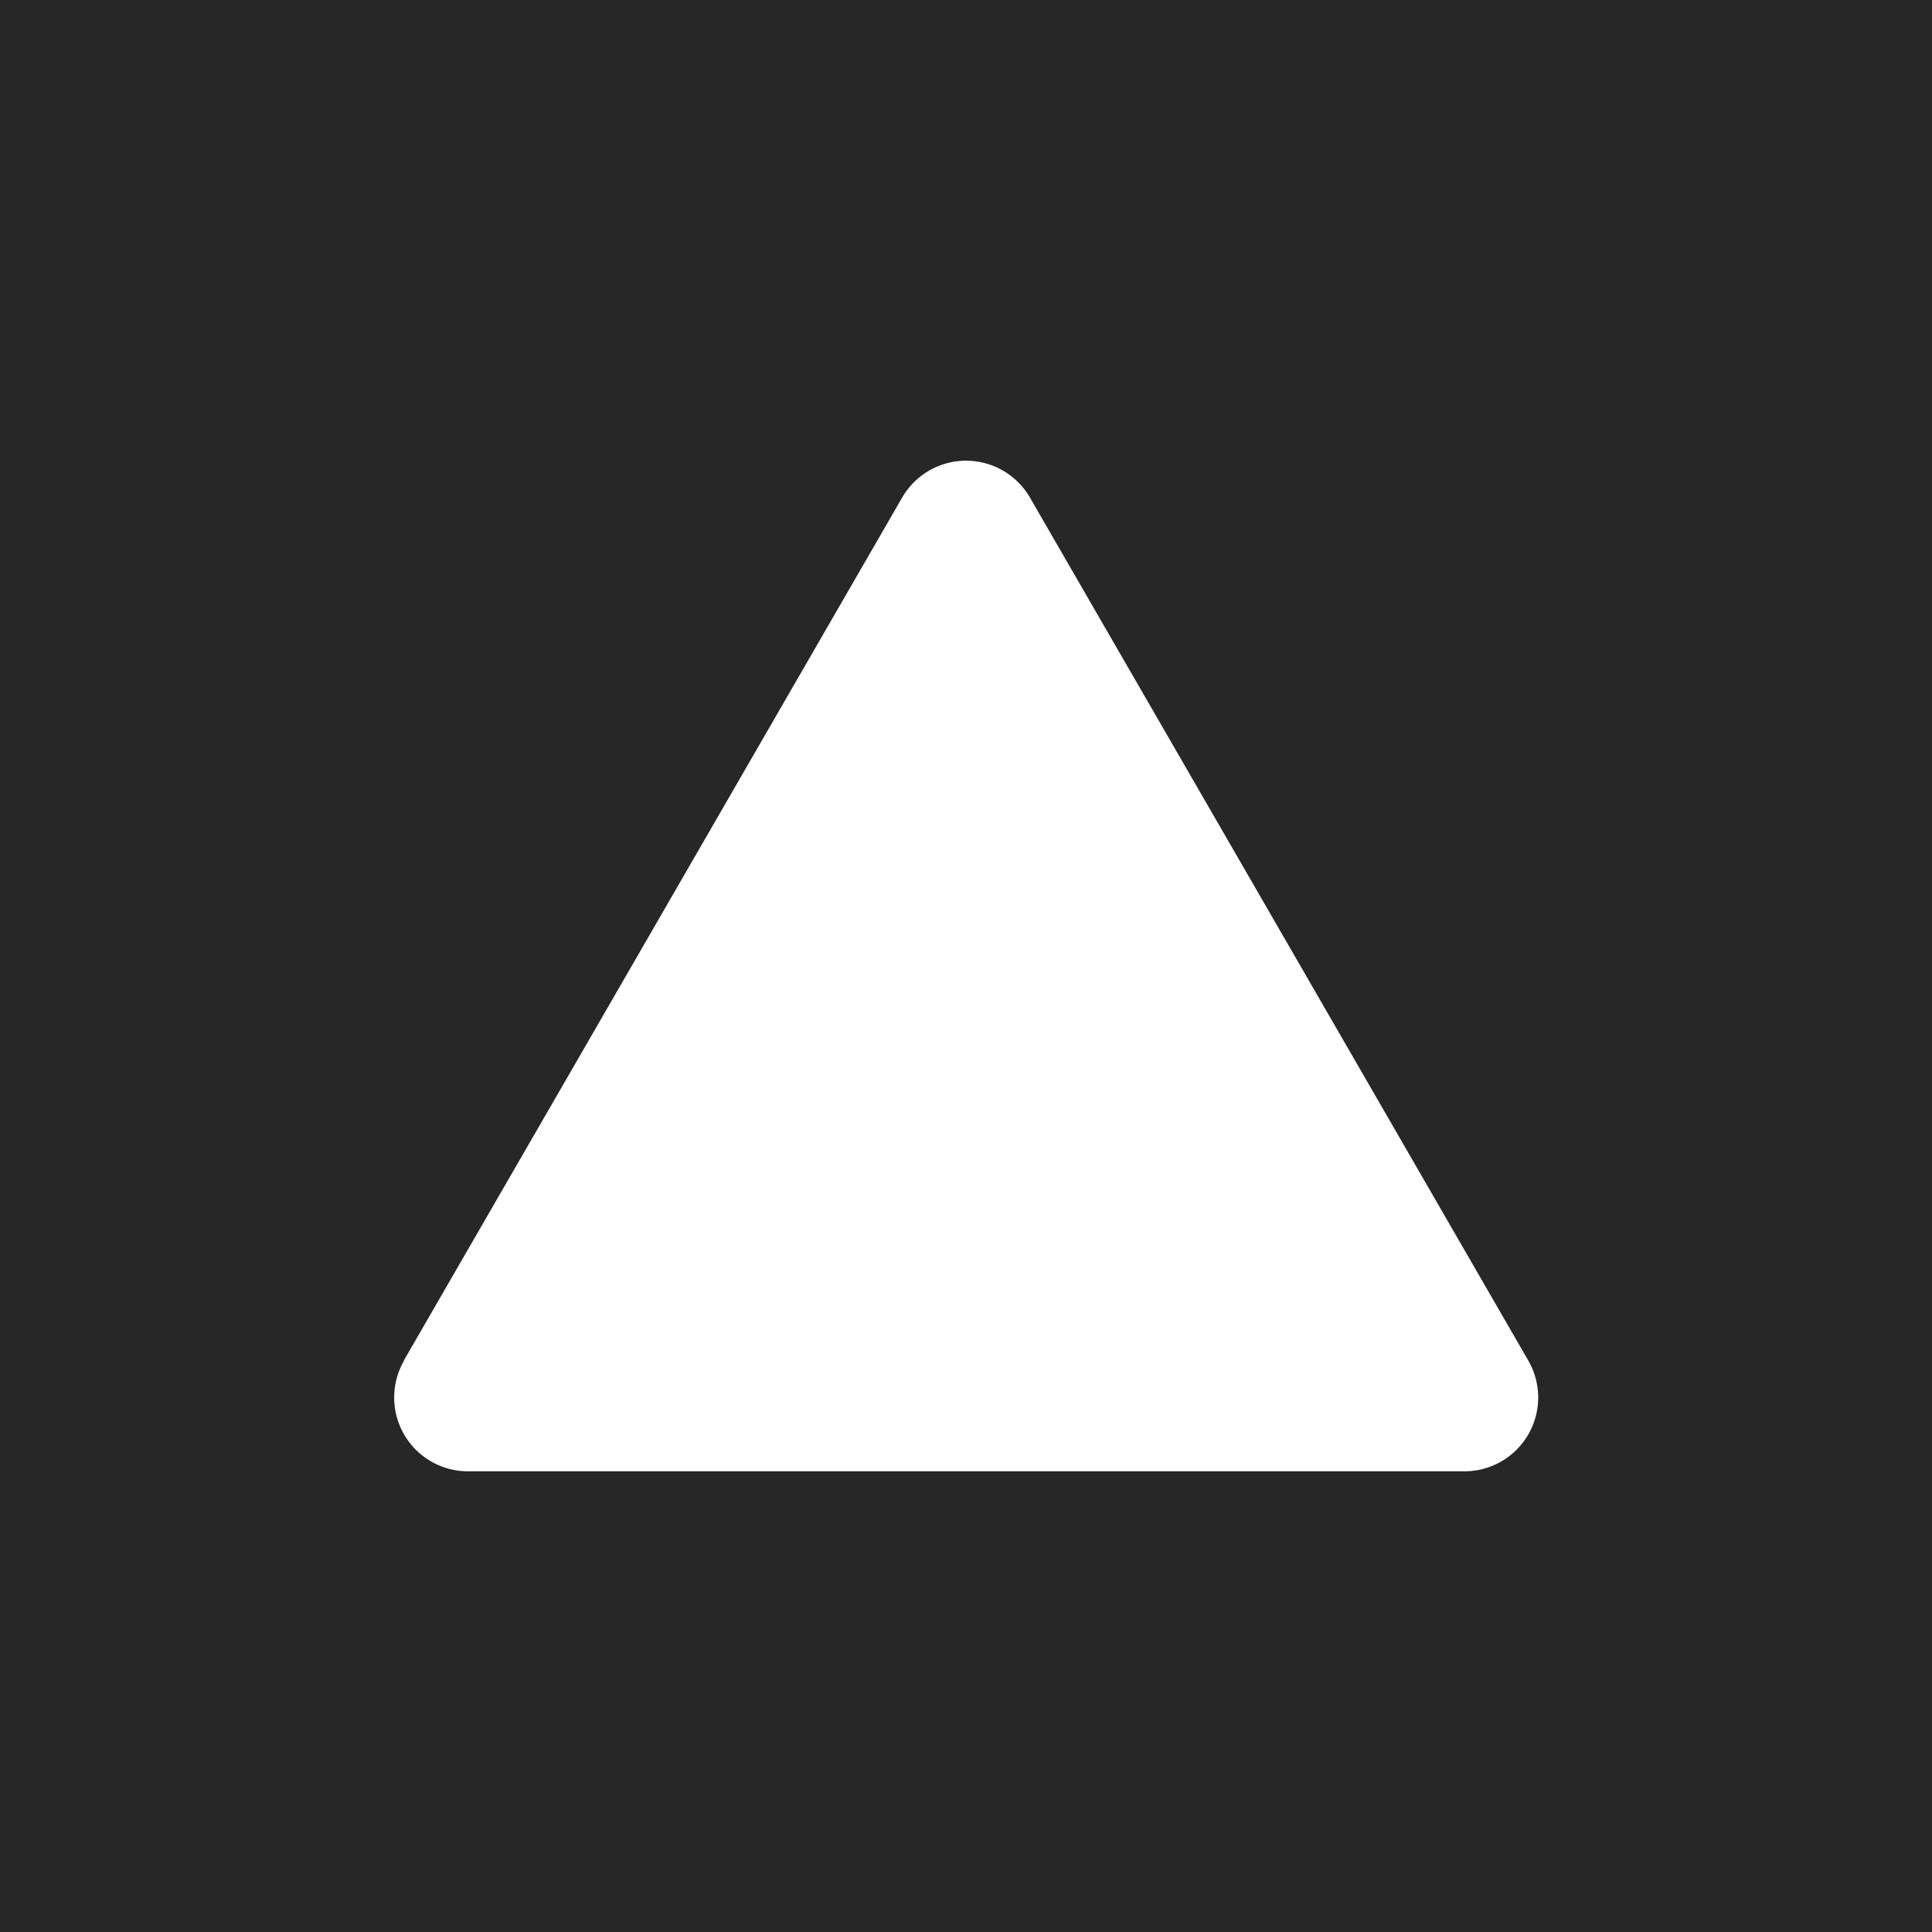 <?xml version="1.0" encoding="UTF-8" standalone="no"?>
<!-- Created with Inkscape (http://www.inkscape.org/) -->

<svg
   width="20mm"
   height="20mm"
   viewBox="0 0 20 20"
   version="1.1"
   id="svg1"
   inkscape:version="1.2.2 (b0a8486541, 2022-12-01)"
   sodipodi:docname="arrow-hover.svg"
   xmlns:inkscape="http://www.inkscape.org/namespaces/inkscape"
   xmlns:sodipodi="http://sodipodi.sourceforge.net/DTD/sodipodi-0.dtd"
   xmlns="http://www.w3.org/2000/svg"
   xmlns:svg="http://www.w3.org/2000/svg">
  <sodipodi:namedview
     id="namedview1"
     pagecolor="#ffffff"
     bordercolor="#000000"
     borderopacity="0.25"
     inkscape:showpageshadow="2"
     inkscape:pageopacity="0.0"
     inkscape:pagecheckerboard="0"
     inkscape:deskcolor="#d1d1d1"
     inkscape:document-units="mm"
     inkscape:zoom="3.9811461"
     inkscape:cx="-8.0378864"
     inkscape:cy="19.466756"
     inkscape:window-width="1920"
     inkscape:window-height="988"
     inkscape:window-x="1920"
     inkscape:window-y="0"
     inkscape:window-maximized="1"
     inkscape:current-layer="layer1"
     showgrid="false" />
  <defs
     id="defs1">
    <inkscape:path-effect
       effect="fillet_chamfer"
       id="path-effect4"
       is_visible="true"
       lpeversion="1"
       nodesatellites_param="F,0,0,1,0,1.323,0,1 @ F,0,0,1,0,1.323,0,1 @ F,0,0,1,0,1.323,0,1 @ F,0,0,1,0,1.323,0,1 @ F,0,0,1,0,1.323,0,1 @ F,0,0,1,0,1.323,0,1"
       radius="5"
       unit="px"
       method="auto"
       mode="F"
       chamfer_steps="1"
       flexible="false"
       use_knot_distance="true"
       apply_no_radius="true"
       apply_with_radius="true"
       only_selected="false"
       hide_knots="false" />
    <inkscape:path-effect
       effect="fillet_chamfer"
       id="path-effect2"
       is_visible="true"
       lpeversion="1"
       nodesatellites_param="F,0,0,1,0,1.323,0,1 @ F,0,0,1,0,1.323,0,1 @ F,0,0,1,0,1.323,0,1 @ F,0,0,1,0,1.323,0,1 @ F,0,0,1,0,1.323,0,1 @ F,0,0,1,0,1.323,0,1"
       radius="5"
       unit="px"
       method="auto"
       mode="F"
       chamfer_steps="1"
       flexible="false"
       use_knot_distance="true"
       apply_no_radius="true"
       apply_with_radius="true"
       only_selected="false"
       hide_knots="false" />
  </defs>
  <g
     inkscape:label="Layer 1"
     inkscape:groupmode="layer"
     id="layer1">
    <rect
       style="opacity:1;fill:#272727;fill-opacity:1;stroke:none;stroke-width:1.546;stroke-dasharray:none"
       id="rect8"
       width="20"
       height="20"
       x="1.7763568e-15"
       y="0" />
    <path
       id="path1"
       style="stroke-width:5.383;fill:#ffffff"
       inkscape:transform-center-y="-1.8709148"
       transform="translate(26.947,8.498)"
       d="m -22.767,5.587 1.918,-3.321 3.241,-5.613 a 0.764,0.764 3.3860329e-6 0 1 1.323,10e-8 l 1.918,3.321 3.241,5.613 a 0.764,0.764 120 0 1 -0.661,1.146 l -3.835,-2e-7 -6.481,-1e-7 a 0.764,0.764 60 0 1 -0.661,-1.146 z"
       inkscape:path-effect="#path-effect2"
       inkscape:original-d="m -23.428106,6.7324885 3.240519,-5.6127442 3.24052,-5.6127446 3.240519,5.6127444 3.24052,5.6127447 -6.481039,-2e-7 z" />
    <rect
       style="opacity:1;fill:#8255ff;fill-opacity:1;stroke:none;stroke-width:1.546;stroke-dasharray:none"
       id="rect291"
       width="20"
       height="20"
       x="32.387"
       y="-5.714" />
  </g>
</svg>
